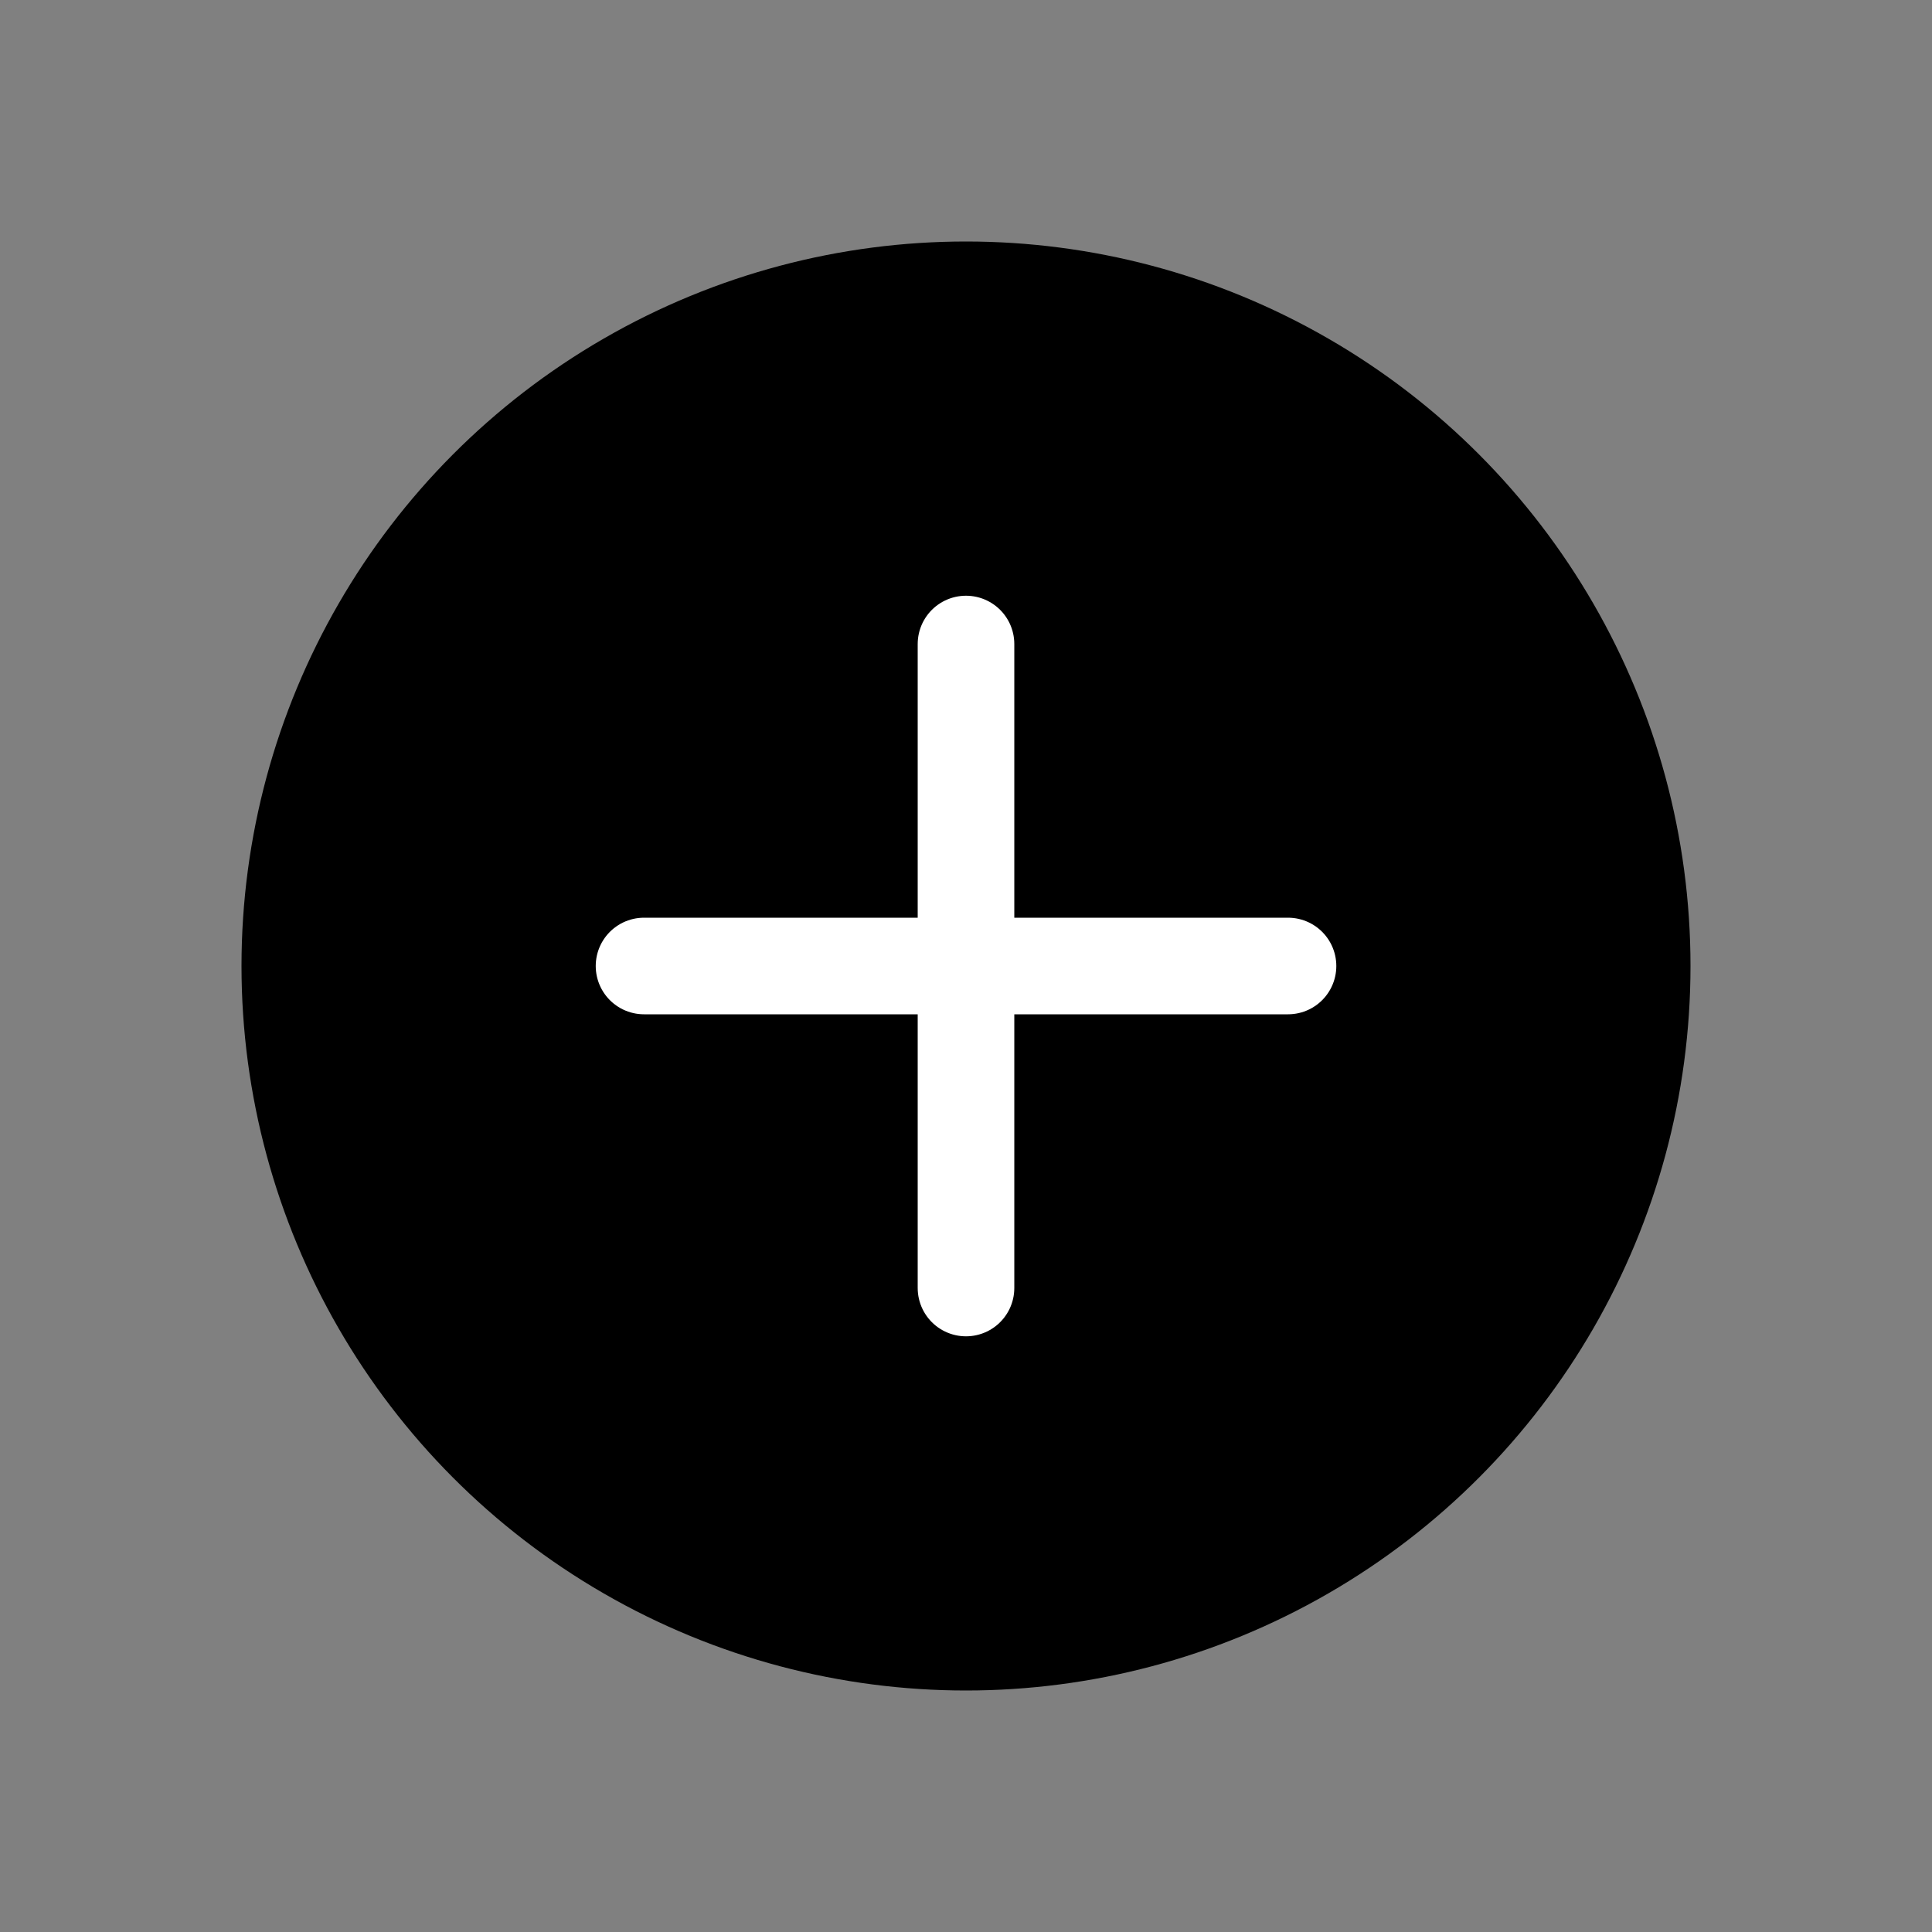 <svg width="46" height="46" viewBox="0 0 46 46" fill="none" xmlns="http://www.w3.org/2000/svg">
<rect x="0" y="0" width="46" height="46" fill="#808080" stroke="none"/>
<circle cx="23" cy="23" r="17.25" fill="black"/>
<path d="M23 15.334L23 30.667" stroke="white" stroke-width="2.3" stroke-linecap="round"/>
<path d="M30.667 23L15.334 23" stroke="white" stroke-width="2.3" stroke-linecap="round"/>
</svg>
